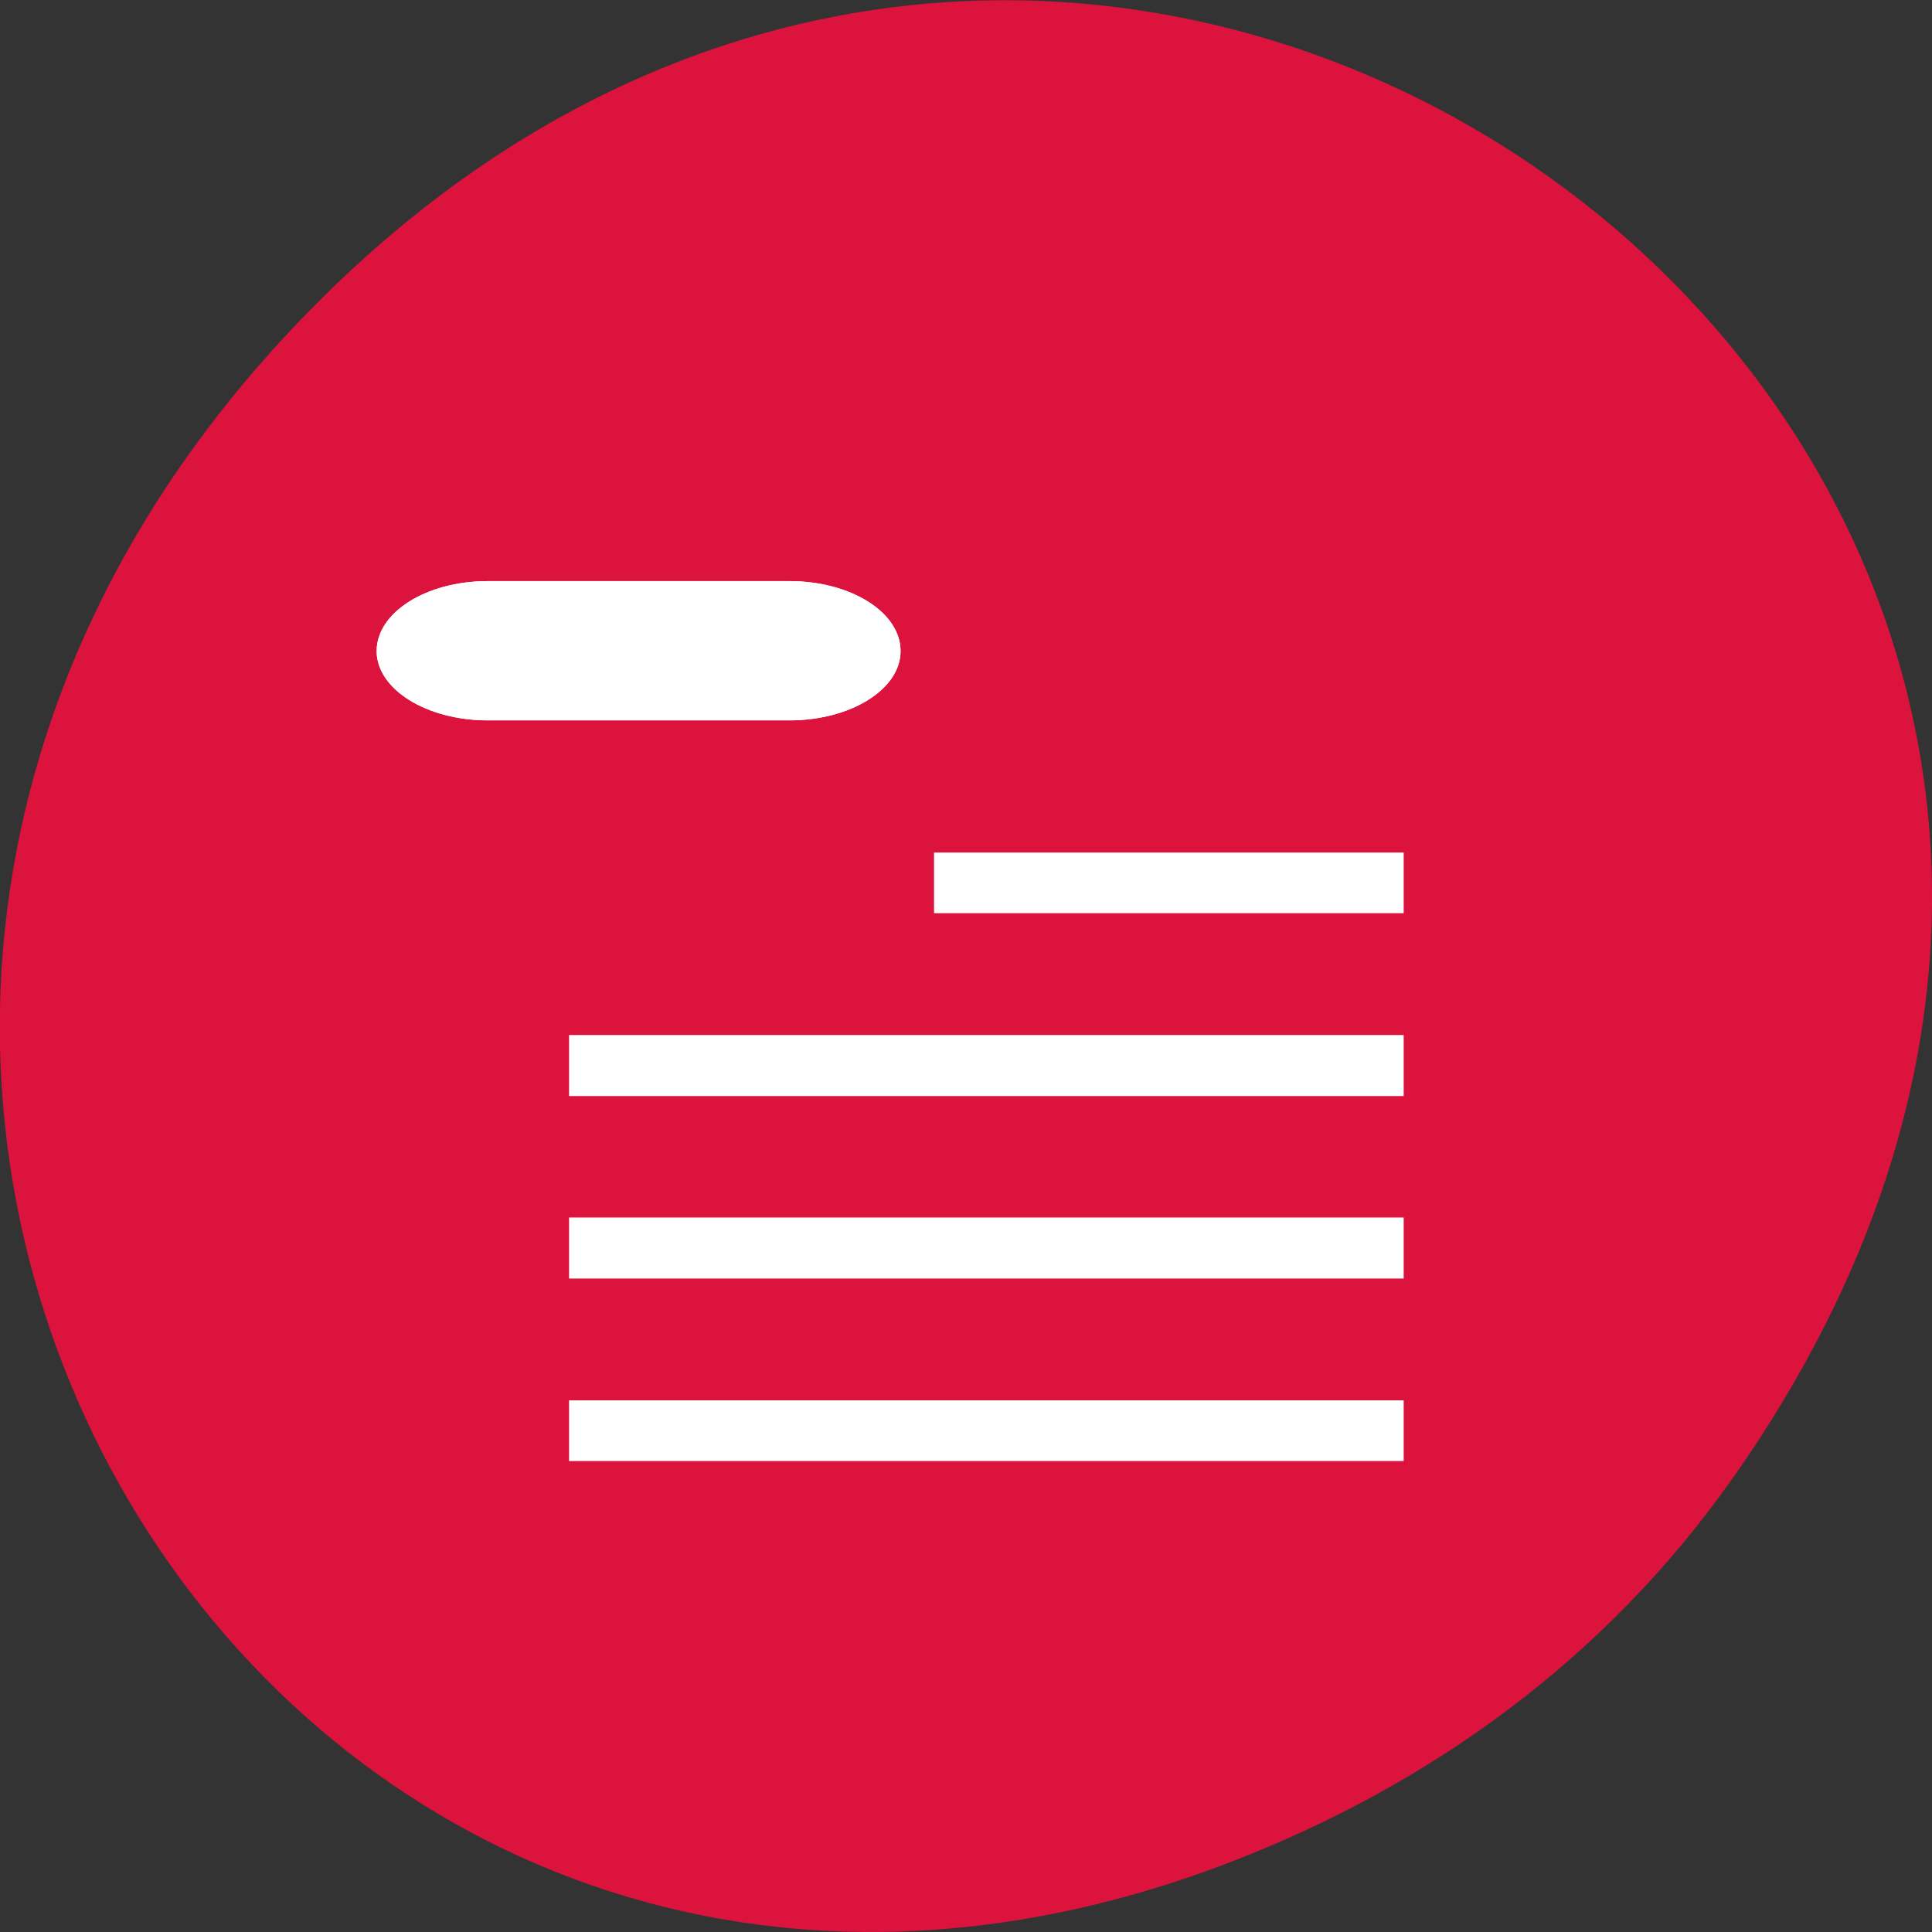 <svg xmlns="http://www.w3.org/2000/svg" viewBox="0 0 22 22" xmlns:xlink="http://www.w3.org/1999/xlink"><rect x="0" y="0" width="22" height="22" fill="#333333" stroke="none"/><path d="m 19.734 16.828 c 7.91 -11.25 -6.699 -22.648 -16.02 -13.48 c -8.781 8.637 -0.641 22.055 10.289 17.859 c 2.277 -0.875 4.277 -2.312 5.73 -4.379" style="fill:#dc133c"/><path d="m 6.48 16.637 v -0.691 h 9.504 v 0.691 m -9.504 -2.078 v -0.695 h 9.504 v 0.695 m -9.504 -2.078 v -0.695 h 9.504 v 0.695 m -5.348 -2.082 v -0.691 h 5.348 v 0.691" style="fill:#fff"/><path d="m 5.555 6.617 h 3.434 c 0.699 0 1.266 0.355 1.266 0.797 c 0 0.434 -0.566 0.789 -1.266 0.789 h -3.434 c -0.699 0 -1.266 -0.355 -1.266 -0.789 c 0 -0.441 0.566 -0.797 1.266 -0.797" id="0" style="fill:#fff;fill-rule:evenodd"/><use xlink:href="#0"/></svg>